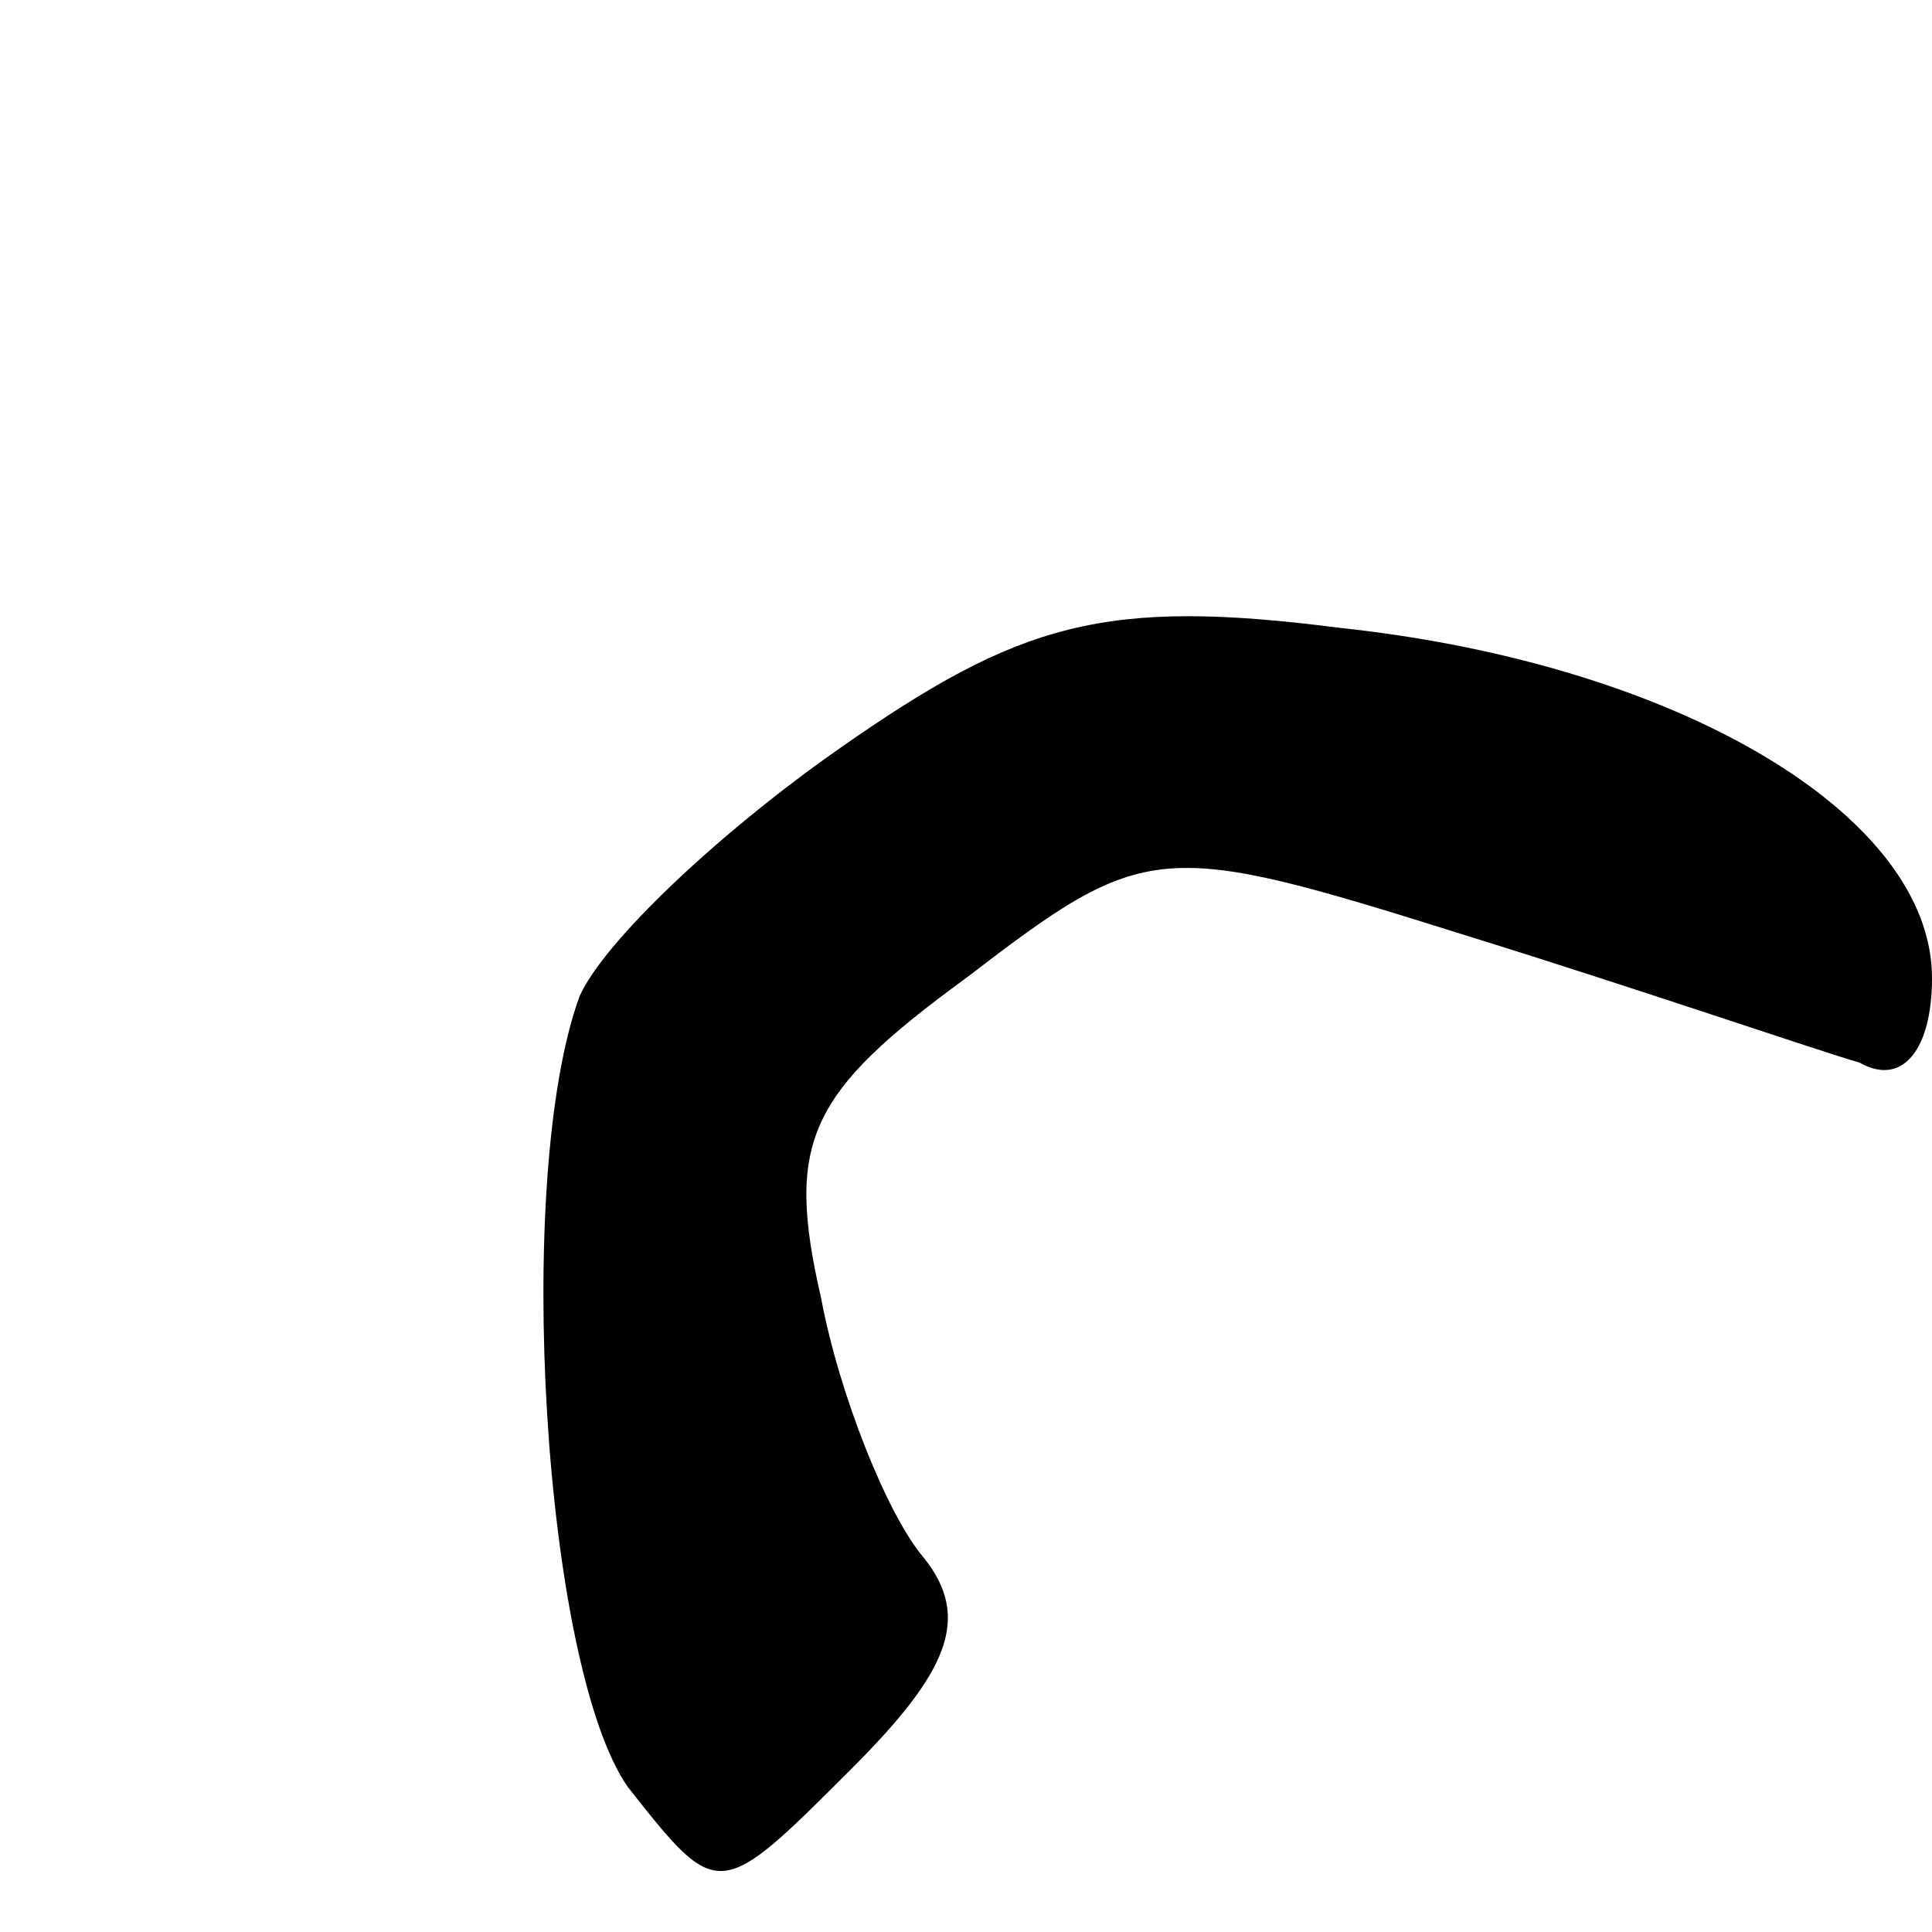 <?xml version="1.0" standalone="no"?>
<!DOCTYPE svg PUBLIC "-//W3C//DTD SVG 20010904//EN"
 "http://www.w3.org/TR/2001/REC-SVG-20010904/DTD/svg10.dtd">
<svg version="1.0" xmlns="http://www.w3.org/2000/svg"
 width="32pt" height="32pt" viewBox="0 0 32 32"
 preserveAspectRatio="xMidYMid meet">
<g transform="translate(0,32) scale(0.1,-0.1)"
fill="#000000" stroke="none">
<path fill="#000000" stroke="none" d="M139 196 c-20 -14 -39 -32 -43 -41 -11
-30 -6 -111 8 -131 15 -19 15 -19 37 3 16 16 20 25 12 35 -6 7 -14 27 -17 43
-6 26 -2 34 24 53 30 23 32 23 83 7 29 -9 58 -19 65 -21 7 -4 12 2 12 14 0 27
-42 52 -98 58 -39 5 -53 1 -83 -20z"/>
</g>
</svg>
